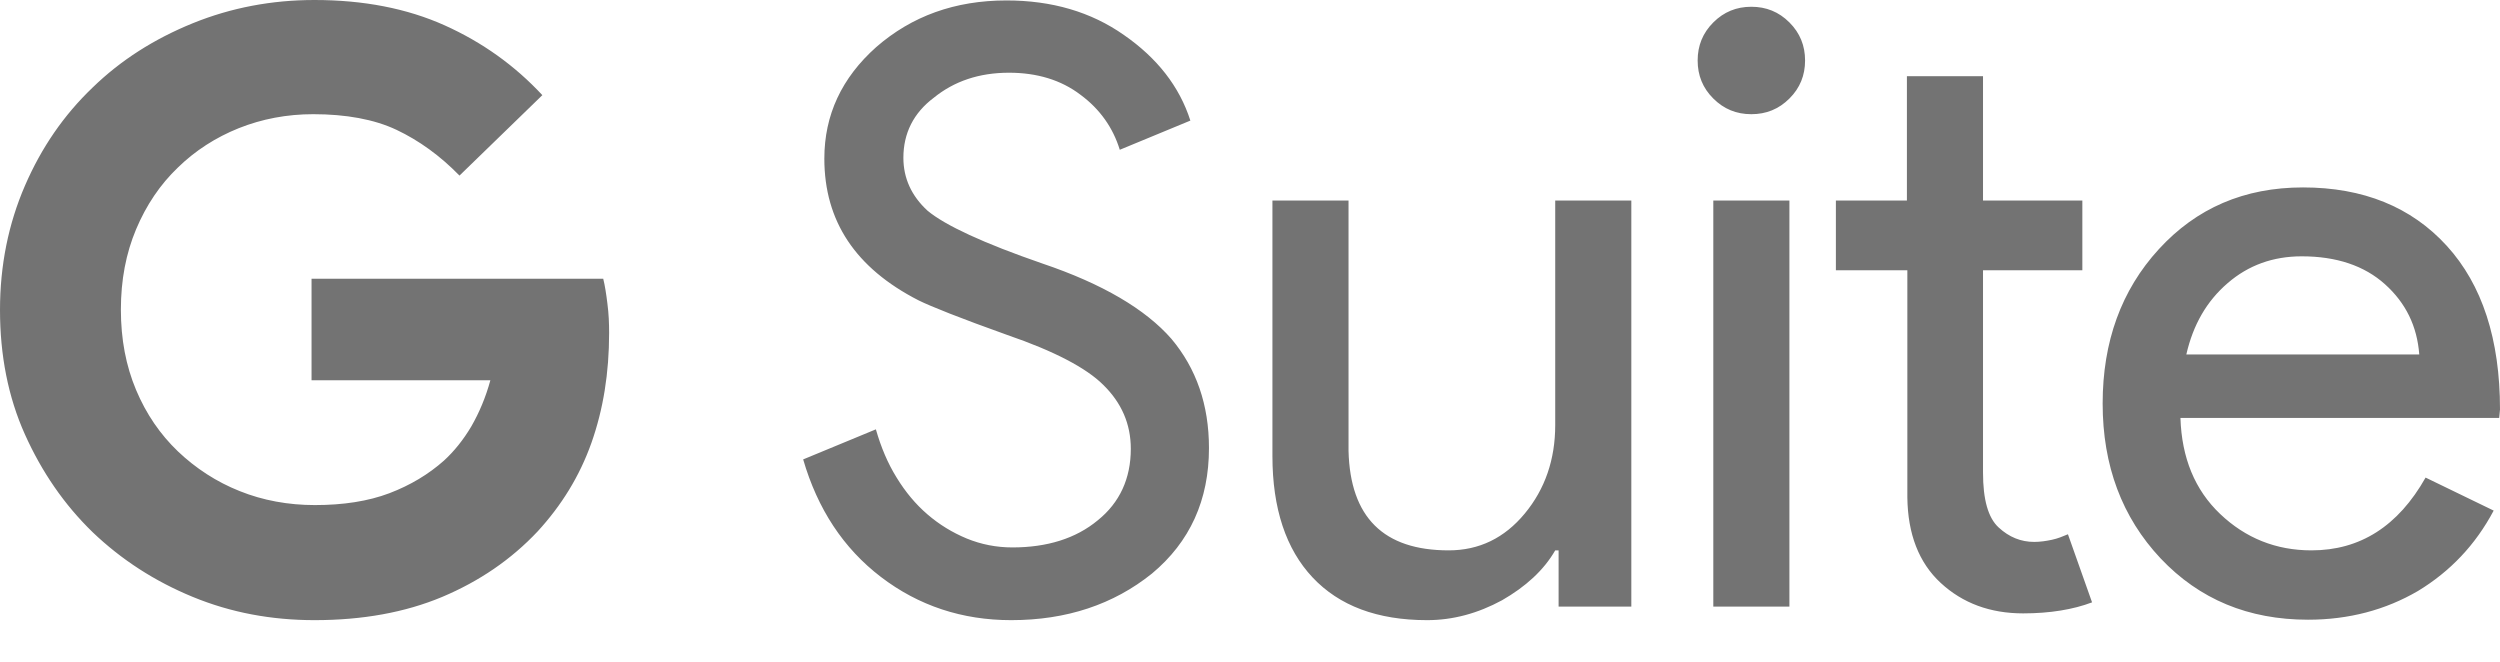 <svg width="34" height="9" viewBox="0 0 34 9" fill="none" xmlns="http://www.w3.org/2000/svg">
<path d="M6.249 2.388C5.985 2.117 5.697 1.91 5.393 1.766C5.088 1.622 4.703 1.553 4.26 1.553C3.904 1.553 3.564 1.617 3.248 1.743C2.932 1.87 2.656 2.048 2.42 2.278C2.179 2.508 1.989 2.79 1.851 3.118C1.713 3.446 1.644 3.809 1.644 4.211C1.644 4.614 1.713 4.976 1.851 5.304C1.989 5.632 2.179 5.908 2.42 6.139C2.662 6.369 2.943 6.553 3.26 6.679C3.576 6.806 3.921 6.869 4.283 6.869C4.668 6.869 5.007 6.817 5.295 6.708C5.582 6.599 5.83 6.449 6.037 6.265C6.175 6.139 6.301 5.983 6.41 5.799C6.519 5.609 6.606 5.402 6.669 5.172H4.237V3.791H8.204C8.227 3.883 8.244 3.993 8.261 4.131C8.279 4.269 8.284 4.395 8.284 4.528C8.284 5.074 8.204 5.569 8.043 6.024C7.882 6.478 7.635 6.875 7.313 7.226C6.951 7.611 6.519 7.905 6.014 8.118C5.508 8.33 4.927 8.434 4.277 8.434C3.691 8.434 3.139 8.331 2.622 8.118C2.104 7.905 1.65 7.611 1.259 7.237C0.874 6.863 0.569 6.42 0.339 5.908C0.109 5.396 0 4.827 0 4.217C0 3.607 0.115 3.043 0.339 2.526C0.563 2.008 0.868 1.565 1.259 1.191C1.644 0.817 2.098 0.529 2.622 0.316C3.145 0.104 3.697 0 4.277 0C4.944 0 5.536 0.115 6.048 0.345C6.56 0.575 7.002 0.892 7.376 1.294L6.249 2.388ZM16.442 6.093C16.442 6.8 16.184 7.37 15.666 7.801C15.143 8.221 14.505 8.434 13.752 8.434C13.085 8.434 12.493 8.238 11.981 7.847C11.469 7.456 11.119 6.921 10.923 6.248L11.912 5.839C11.981 6.081 12.073 6.3 12.194 6.495C12.314 6.691 12.453 6.858 12.614 6.996C12.774 7.134 12.953 7.243 13.148 7.324C13.344 7.404 13.55 7.445 13.769 7.445C14.24 7.445 14.631 7.324 14.93 7.076C15.229 6.835 15.379 6.507 15.379 6.104C15.379 5.765 15.252 5.477 15.005 5.235C14.775 5.005 14.338 4.775 13.7 4.556C13.056 4.326 12.654 4.165 12.493 4.085C11.636 3.647 11.211 3.009 11.211 2.157C11.211 1.565 11.446 1.059 11.918 0.639C12.401 0.219 12.987 0.006 13.688 0.006C14.304 0.006 14.838 0.161 15.287 0.477C15.735 0.788 16.04 1.174 16.189 1.64L15.229 2.037C15.137 1.737 14.959 1.484 14.695 1.289C14.43 1.087 14.102 0.989 13.723 0.989C13.315 0.989 12.976 1.105 12.7 1.329C12.424 1.536 12.286 1.812 12.286 2.146C12.286 2.422 12.395 2.664 12.614 2.865C12.855 3.066 13.378 3.308 14.177 3.584C14.994 3.86 15.58 4.206 15.931 4.608C16.27 5.011 16.442 5.506 16.442 6.093ZM22.186 8.25H21.197V7.485H21.151C20.996 7.755 20.748 7.98 20.427 8.164C20.099 8.342 19.759 8.434 19.409 8.434C18.73 8.434 18.213 8.238 17.851 7.853C17.489 7.468 17.305 6.915 17.305 6.202V2.727H18.34V6.133C18.363 7.036 18.817 7.485 19.702 7.485C20.116 7.485 20.461 7.318 20.737 6.984C21.013 6.651 21.151 6.248 21.151 5.782V2.727H22.186V8.25ZM24.549 0.823C24.549 1.024 24.48 1.197 24.336 1.34C24.192 1.484 24.02 1.553 23.818 1.553C23.617 1.553 23.445 1.484 23.301 1.34C23.157 1.197 23.088 1.024 23.088 0.823C23.088 0.621 23.157 0.449 23.301 0.305C23.445 0.161 23.617 0.092 23.818 0.092C24.02 0.092 24.192 0.161 24.336 0.305C24.48 0.449 24.549 0.621 24.549 0.823ZM24.336 2.727V8.25H23.301V2.727H24.336ZM27.515 8.342C27.067 8.342 26.693 8.204 26.394 7.928C26.095 7.652 25.946 7.26 25.94 6.766V3.676H24.968V2.727H25.934V1.036H26.969V2.727H28.32V3.676H26.969V6.426C26.969 6.794 27.038 7.042 27.182 7.174C27.325 7.306 27.486 7.37 27.665 7.37C27.745 7.37 27.826 7.358 27.906 7.341C27.986 7.324 28.055 7.295 28.124 7.266L28.452 8.192C28.194 8.29 27.877 8.342 27.515 8.342ZM31.39 8.428C30.579 8.428 29.912 8.152 29.384 7.594C28.86 7.036 28.596 6.334 28.596 5.488C28.596 4.648 28.849 3.947 29.36 3.389C29.872 2.83 30.522 2.549 31.321 2.549C32.137 2.549 32.793 2.813 33.276 3.343C33.758 3.872 34 4.614 34 5.569L33.989 5.684H29.654C29.671 6.225 29.849 6.662 30.194 6.99C30.539 7.318 30.953 7.485 31.436 7.485C32.097 7.485 32.614 7.157 32.988 6.495L33.914 6.944C33.667 7.41 33.322 7.772 32.885 8.037C32.442 8.296 31.942 8.428 31.39 8.428ZM29.734 4.821H32.902C32.873 4.436 32.718 4.119 32.436 3.866C32.155 3.613 31.775 3.486 31.304 3.486C30.913 3.486 30.579 3.607 30.298 3.849C30.01 4.096 29.826 4.418 29.734 4.821Z" fill="#737373"/>
</svg>
